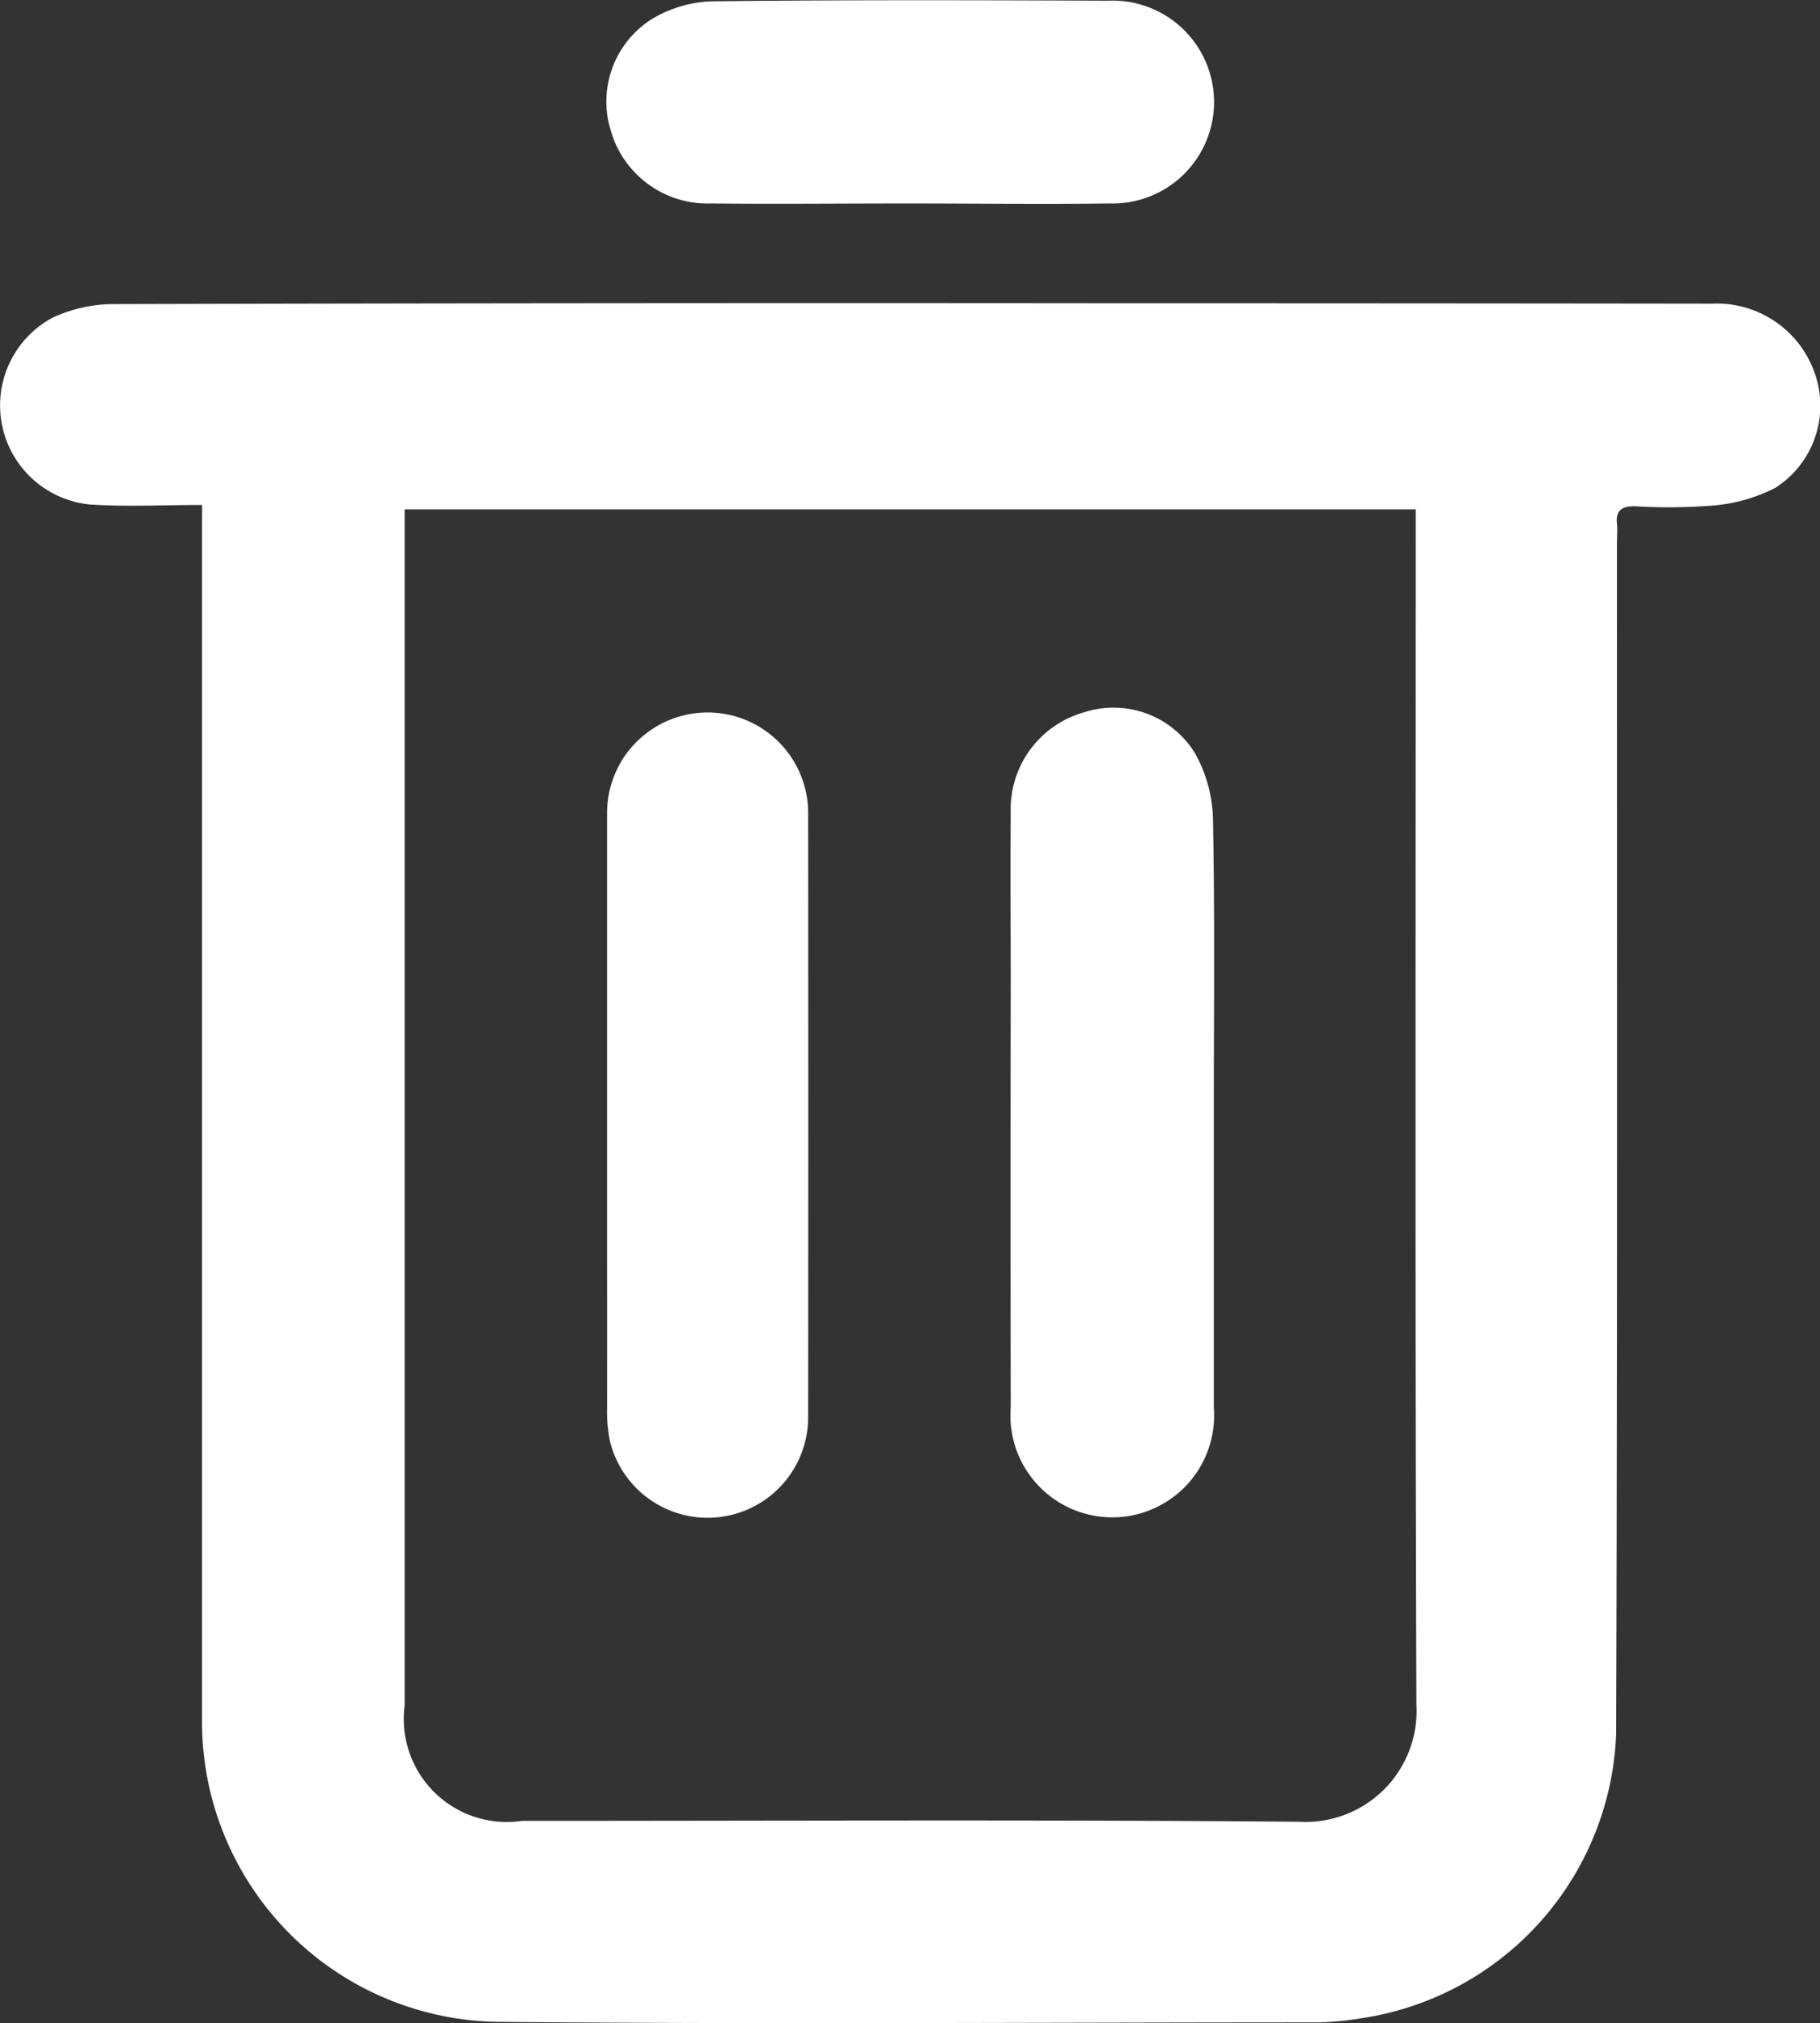 <svg xmlns="http://www.w3.org/2000/svg" width="28.964" height="32.189" viewBox="0 0 28.964 32.189"><rect x="0" y="0" width="28.964" height="32.189" fill="#333333" stroke="none"/><defs><style>.a{fill:#fff;}</style></defs><g transform="translate(-1723.374 -439.8)"><path class="a" d="M1726.59,507.94c-.63,0-1.212.031-1.79-.008a1.584,1.584,0,0,1-.589-2.972,2.318,2.318,0,0,1,.961-.216q7.951-.021,15.9-.013,4.774,0,9.548.006a1.651,1.651,0,0,1,1.647,1.143,1.55,1.55,0,0,1-.643,1.789,2.654,2.654,0,0,1-1.014.282,8.89,8.89,0,0,1-1.225.009c-.2,0-.3.066-.279.279.011.11,0,.223,0,.334,0,6.3.008,12.607-.012,18.911a4.757,4.757,0,0,1-4.021,4.526,5.041,5.041,0,0,1-.7.071c-4.347,0-8.694.031-13.041-.008a4.777,4.777,0,0,1-4.743-4.737c0-.161,0-.322,0-.483q0-9.177,0-18.354Zm3.224.07v.341q0,9.343,0,18.687a1.639,1.639,0,0,0,1.866,1.837c4.124,0,8.248-.021,12.371.014a1.766,1.766,0,0,0,1.864-1.867c-.022-6.2-.011-12.408-.011-18.612v-.4Z" transform="translate(0 -60.106)"/><path class="a" d="M1858.034,443.037c-1.04,0-2.081.011-3.121,0a1.6,1.6,0,0,1-1.588-1.16,1.551,1.551,0,0,1,.664-1.78,1.979,1.979,0,0,1,.94-.276c2.1-.024,4.21-.018,6.316-.01a1.614,1.614,0,1,1,.022,3.226C1860.189,443.051,1859.111,443.037,1858.034,443.037Z" transform="translate(-120.231 0)"/><path class="a" d="M1942.95,597.833c0,1.571,0,3.143,0,4.714a1.621,1.621,0,1,1-3.232,0q-.006-3.359,0-6.718c0-.916-.008-1.831,0-2.747a1.6,1.6,0,0,1,1.155-1.591,1.522,1.522,0,0,1,1.779.65,2.25,2.25,0,0,1,.285,1.047C1942.967,594.74,1942.95,596.287,1942.95,597.833Z" transform="translate(-200.259 -140.355)"/><path class="a" d="M1853.4,598.037c0-1.585,0-3.17,0-4.755a1.6,1.6,0,1,1,3.2-.016q.005,4.811,0,9.622a1.6,1.6,0,0,1-3.153.383,2.331,2.331,0,0,1-.046-.552Q1853.4,600.378,1853.4,598.037Z" transform="translate(-120.365 -140.539)"/></g></svg>